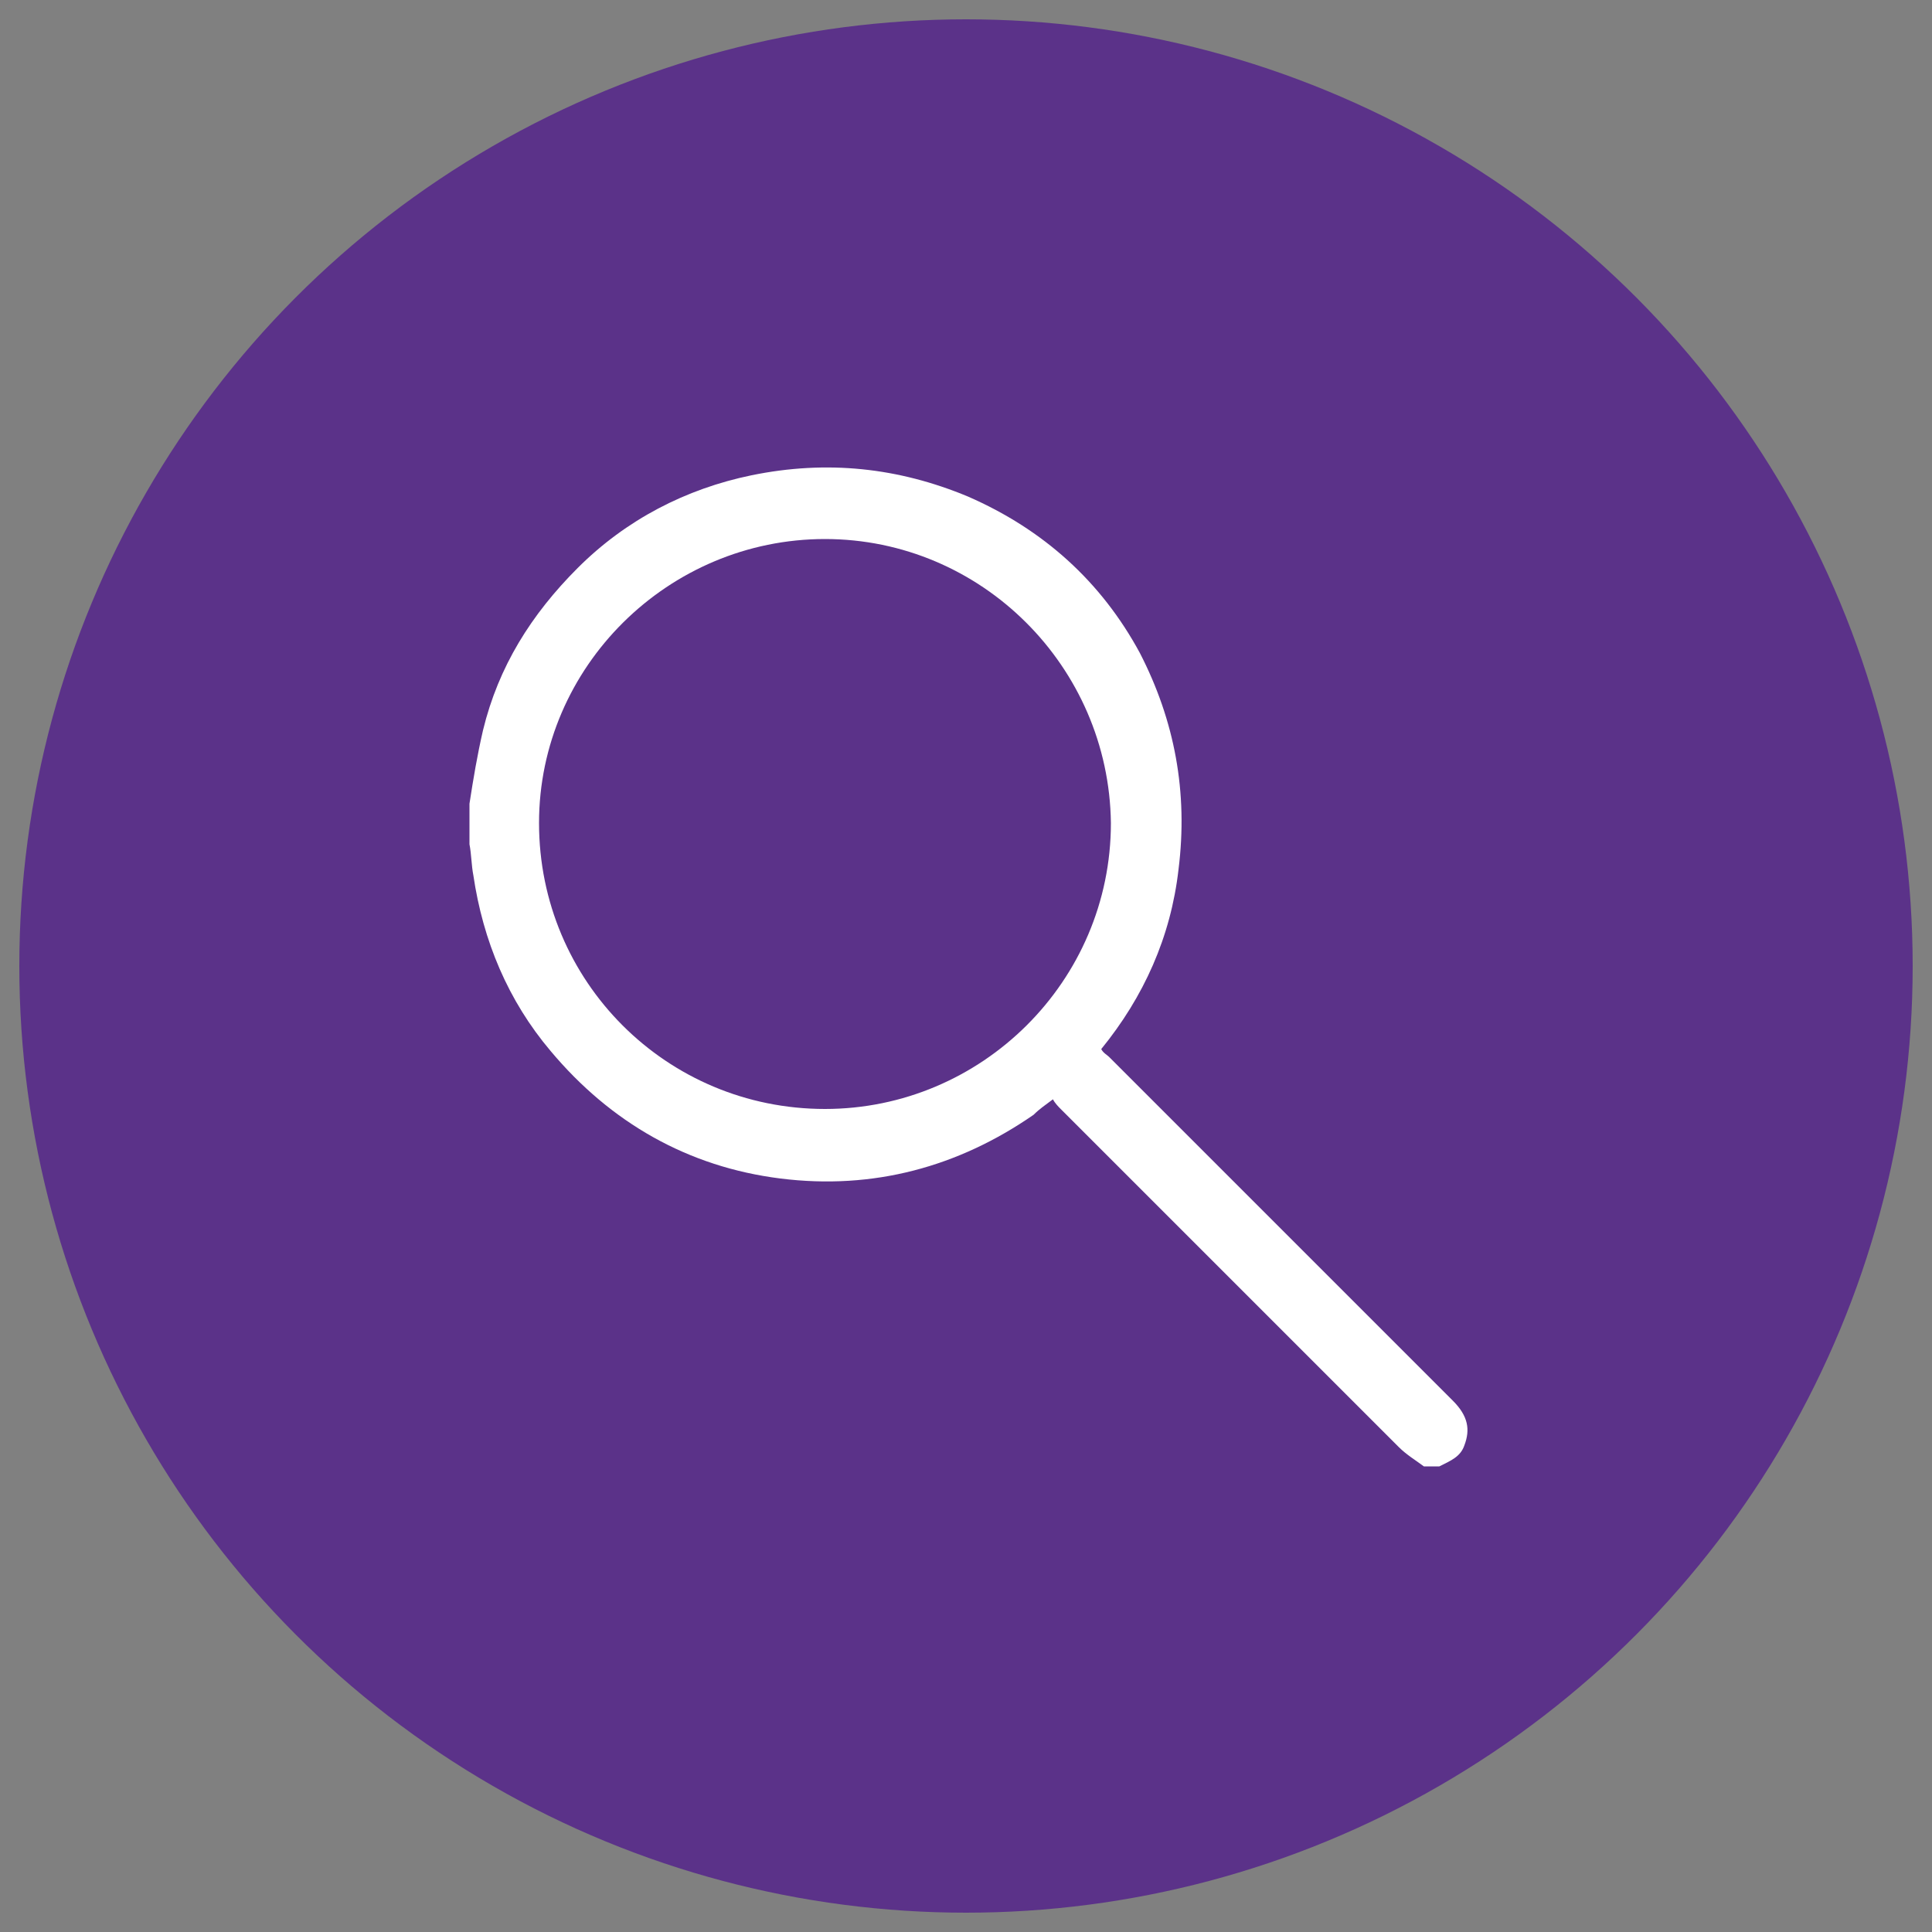 <?xml version="1.0" encoding="utf-8"?>
<!-- Generator: Adobe Illustrator 24.0.2, SVG Export Plug-In . SVG Version: 6.00 Build 0)  -->
<!DOCTYPE svg PUBLIC "-//W3C//DTD SVG 1.1//EN" "http://www.w3.org/Graphics/SVG/1.1/DTD/svg11.dtd">
<svg version="1.1" id="Capa_1" xmlns:x="http://ns.adobe.com/Extensibility/1.0/" xmlns:i="http://ns.adobe.com/AdobeIllustrator/10.0/" xmlns:graph="http://ns.adobe.com/Graphs/1.0/"
	 xmlns="http://www.w3.org/2000/svg" xmlns:xlink="http://www.w3.org/1999/xlink" x="0px" y="0px" viewBox="0 0 100 100"
	 style="enable-background:new 0 0 100 100;" xml:space="preserve">
<rect x="0" y="0" width="100" height="100" fill="#808080" stroke="none"/>
<style type="text/css">
	.Sombra_x0020_paralela{fill:none;}
	.Resplandor_x0020_externo_x0020_5_x0020_pt_x002E_{fill:none;}
	.Neón_x0020_azul{fill:none;stroke:#8AACDA;stroke-width:7;stroke-linecap:round;stroke-linejoin:round;}
	.Resalte_x0020_cromado{fill:url(#SVGID_1_);stroke:#FFFFFF;stroke-width:0.363;stroke-miterlimit:1;}
	.A_x0020_todo_x0020_ritmo_GS{fill:#FFDD00;}
	.Alyssa_GS{fill:#A6D0E4;}
	.st0{fill:#5B3289;}
	.st1{fill:#FFFFFF;}
</style>
<linearGradient id="SVGID_1_" gradientUnits="userSpaceOnUse" x1="0" y1="0" x2="6.123234e-17" y2="-1">
	<stop  offset="0" style="stop-color:#656565"/>
	<stop  offset="0.618" style="stop-color:#1B1B1B"/>
	<stop  offset="0.629" style="stop-color:#545454"/>
	<stop  offset="0.983" style="stop-color:#3E3E3E"/>
</linearGradient>
<circle class="st0" cx="50" cy="50" r="49"/>
<g>
	<g>
		<g>
			<path class="st1" d="M73.7,75.9c-0.4-0.3-0.9-0.6-1.3-1c-5.8-5.8-11.7-11.7-17.5-17.5c-0.1-0.1-0.3-0.3-0.4-0.5
				c-0.4,0.3-0.7,0.5-1,0.8c-3.9,2.7-8.3,3.9-13.1,3.3c-4.8-0.6-8.8-2.9-11.9-6.6c-2.2-2.6-3.5-5.7-4-9.1c-0.1-0.5-0.1-1.1-0.2-1.6
				c0-0.7,0-1.4,0-2.1c0.2-1.3,0.4-2.5,0.7-3.8c0.8-3.3,2.5-6,4.9-8.4c2.5-2.5,5.6-4.1,9-4.8c3.9-0.8,7.6-0.4,11.2,1.1
				c3.9,1.7,6.9,4.4,8.9,8.1C60.8,37.3,61.5,41,61,45c-0.4,3.5-1.8,6.6-4,9.3c0.1,0.2,0.3,0.3,0.4,0.4c5.9,5.9,11.8,11.8,17.8,17.8
				c0.8,0.8,0.9,1.5,0.6,2.3c-0.2,0.6-0.7,0.8-1.3,1.1C74.2,75.9,73.9,75.9,73.7,75.9z M42.7,27.9c-8.1,0-14.8,6.6-14.8,14.7
				c0,8.2,6.6,14.8,14.8,14.8c8.1,0,14.8-6.6,14.8-14.8C57.4,34.5,50.8,27.9,42.7,27.9z"/>
		</g>
	</g>
</g>
</svg>
